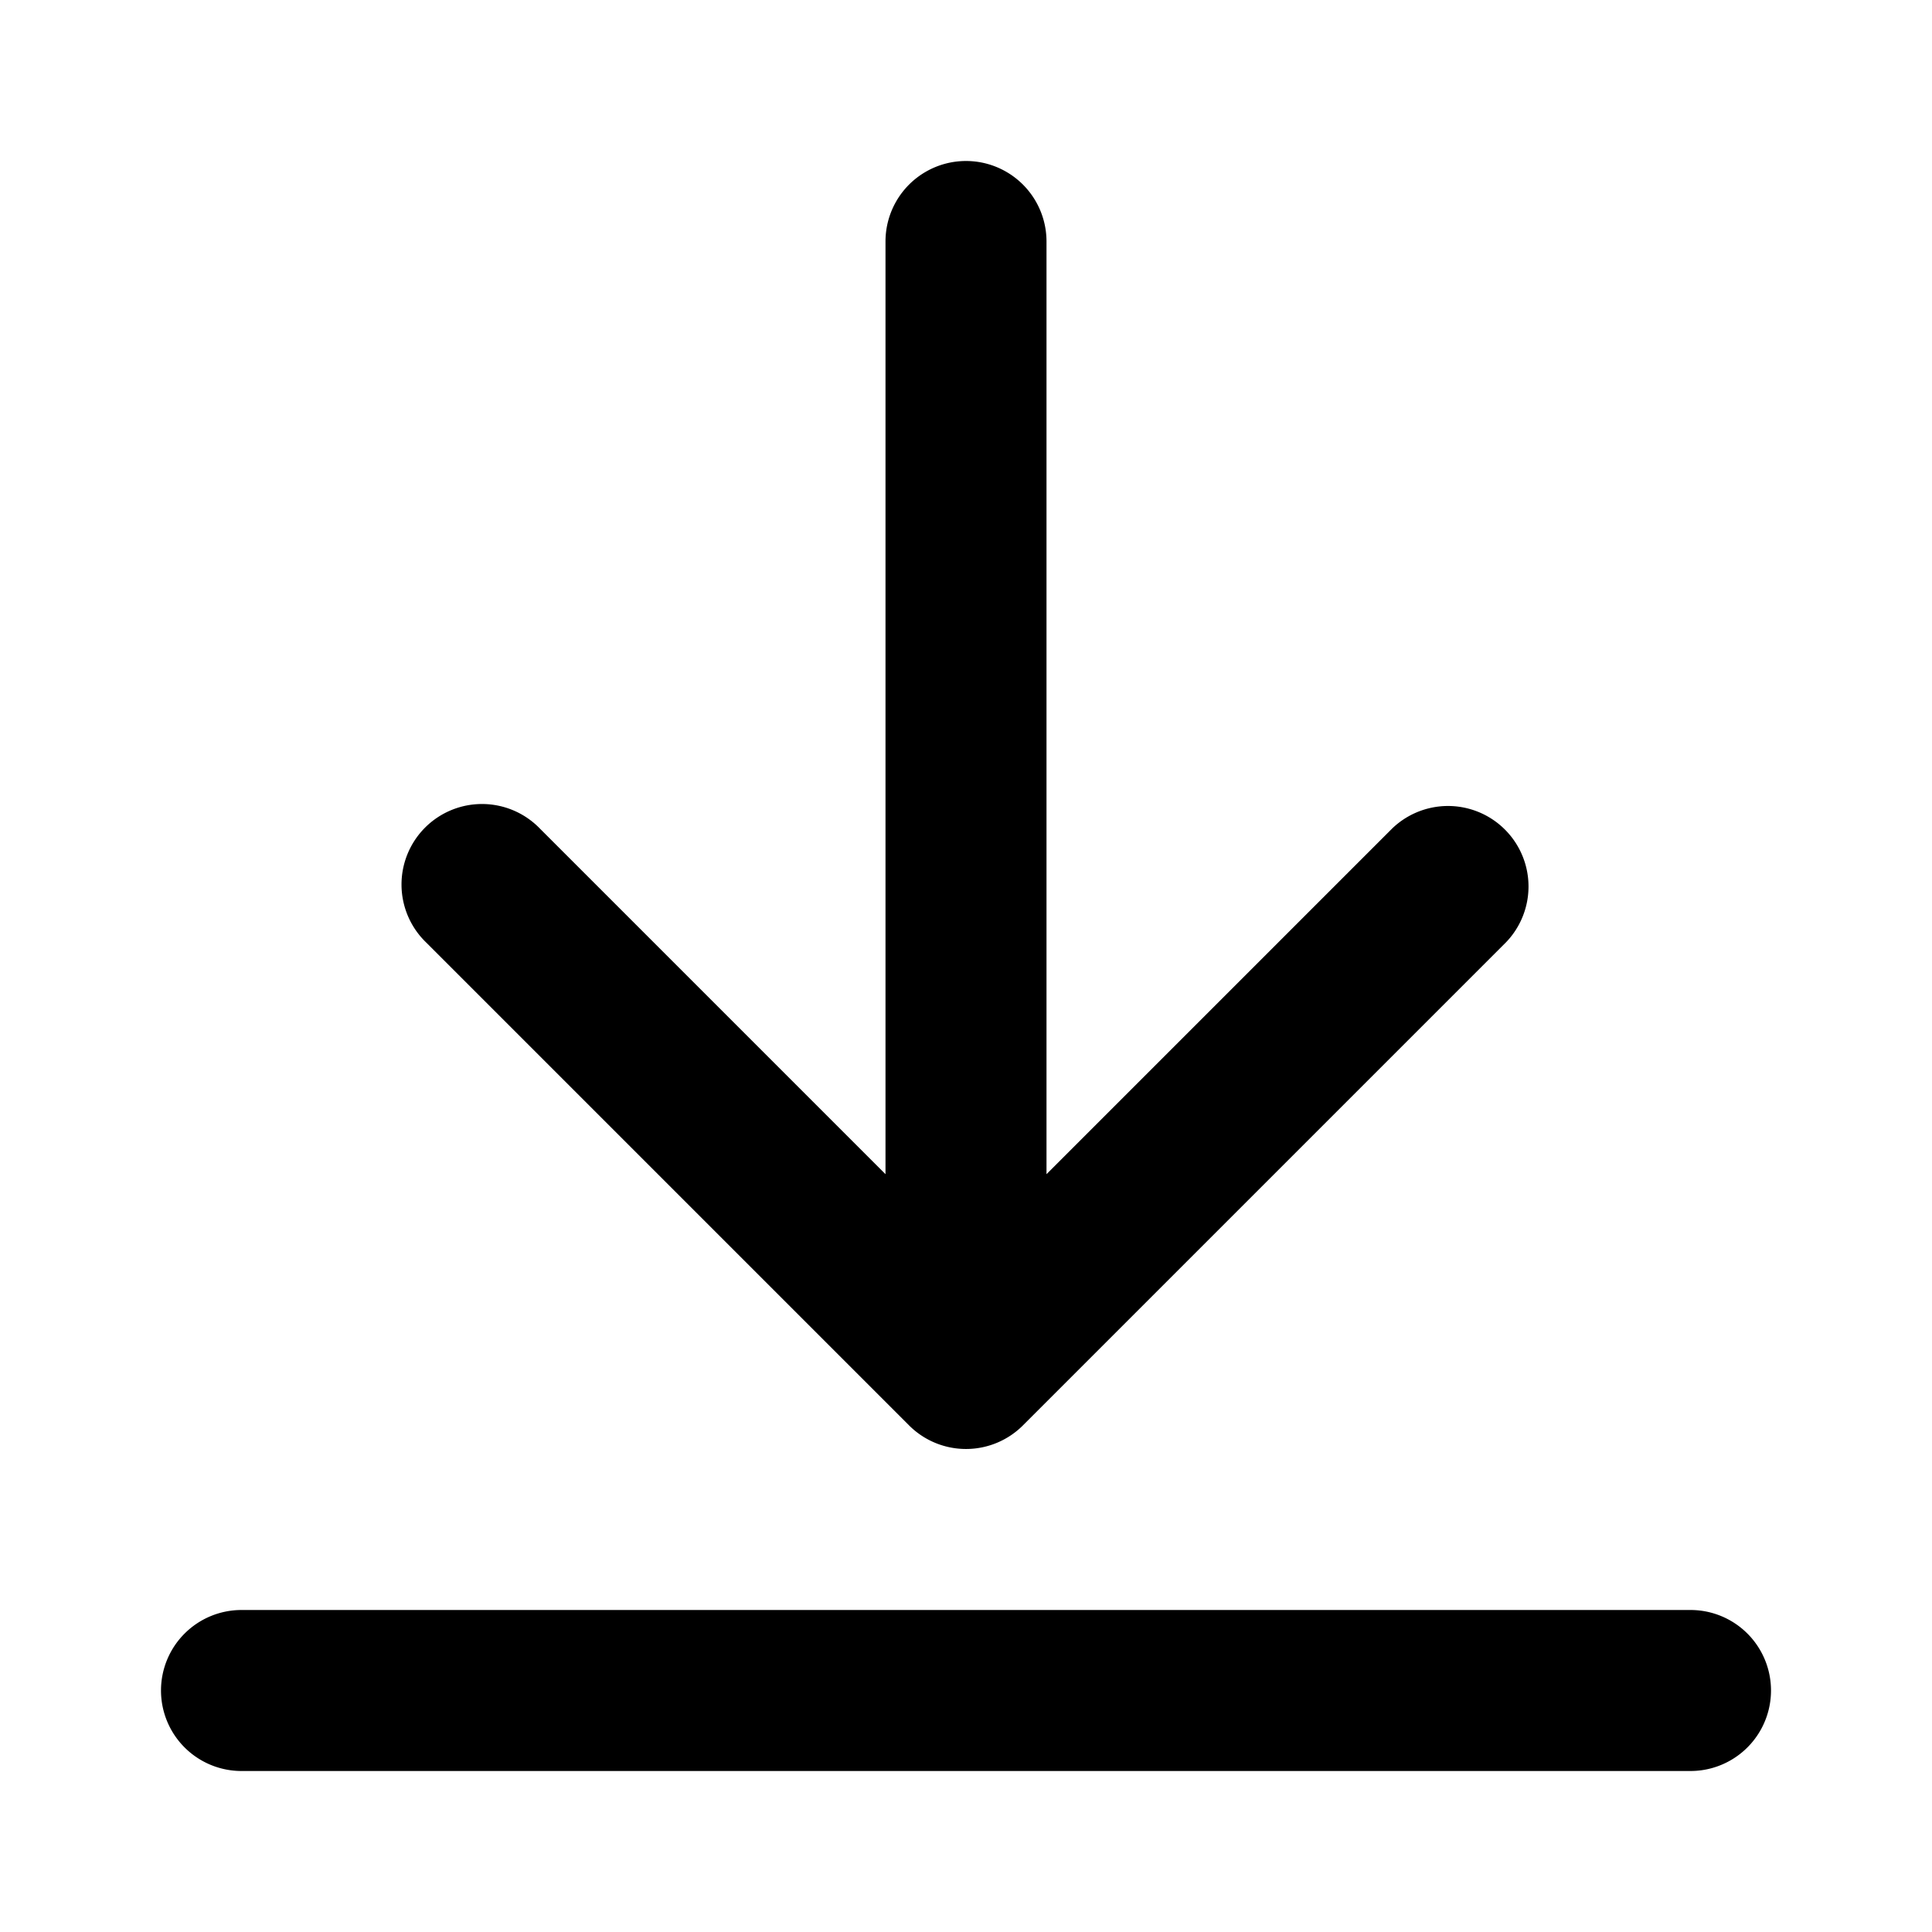 <svg fill="none" xmlns="http://www.w3.org/2000/svg" viewBox="0 0 24 24"><path d="M13 3a1 1 0 1 0-2 0v11.586l-4.293-4.293a1 1 0 1 0-1.414 1.414l6 6a1 1 0 0 0 1.414 0l6-6a1 1 0 0 0-1.414-1.414L13 14.586V3ZM2 21a1 1 0 0 1 1-1h18a1 1 0 1 1 0 2H3a1 1 0 0 1-1-1Z" fill="currentColor"/></svg>